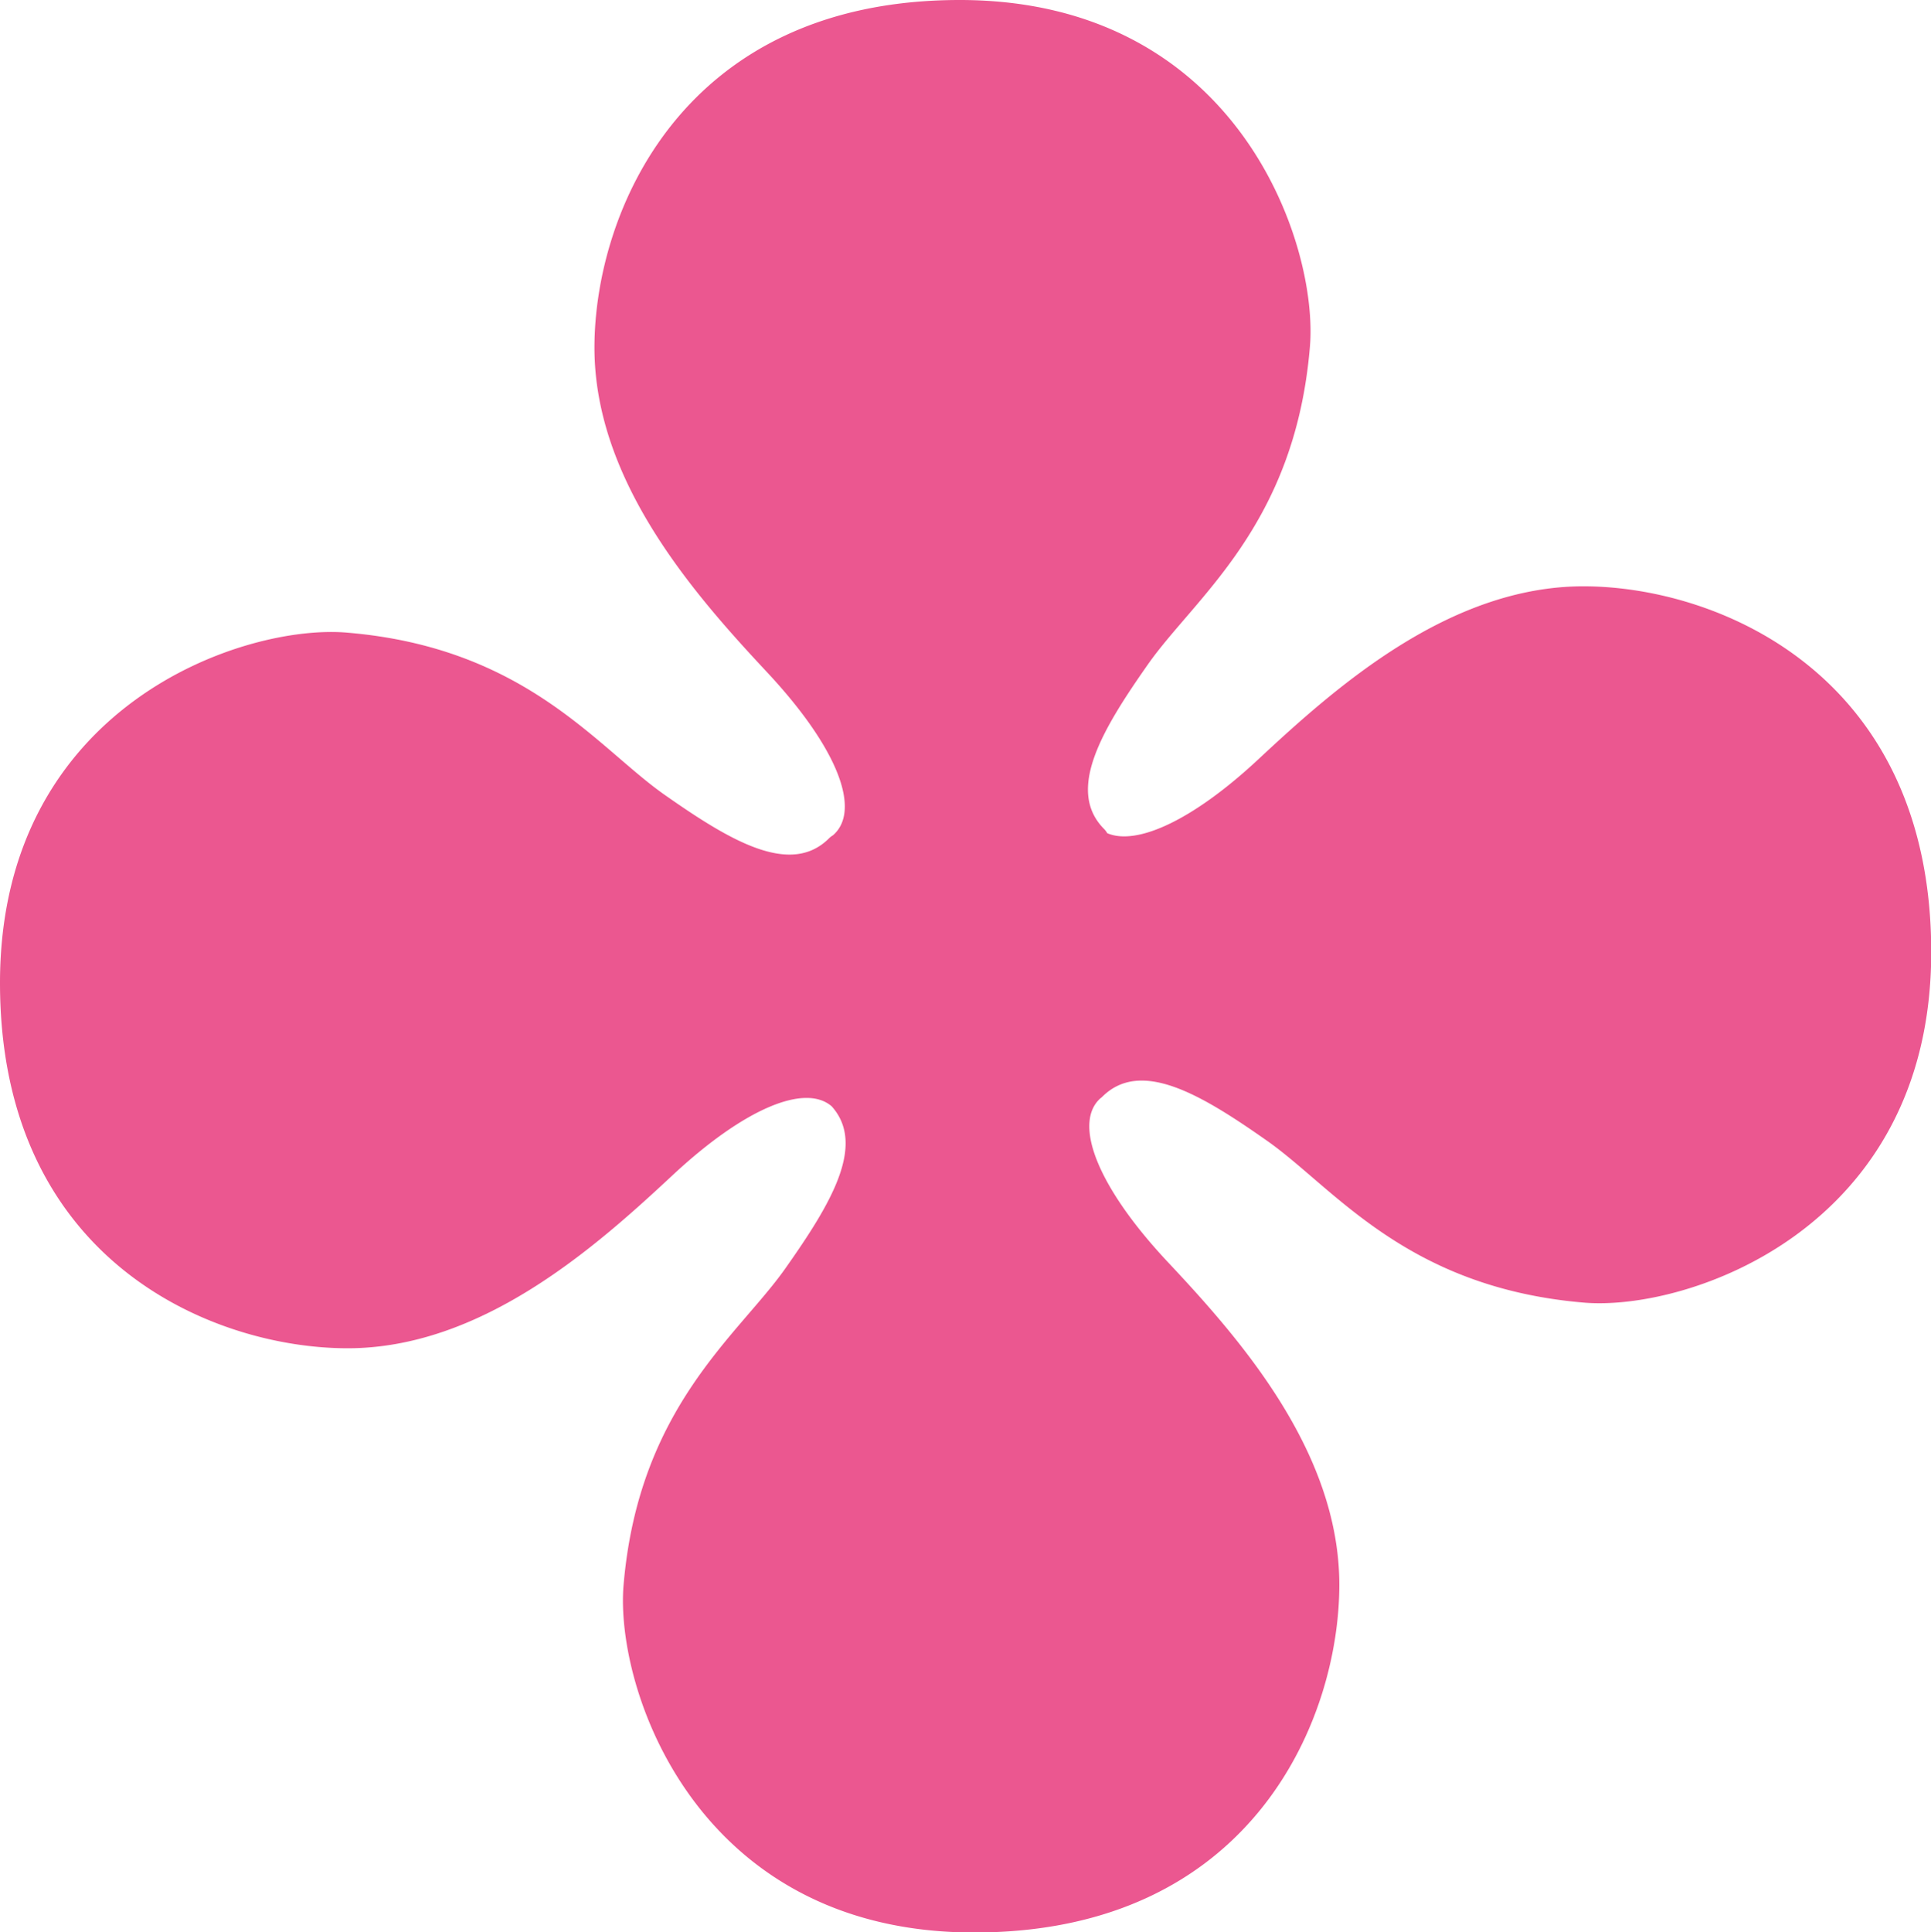 <svg id="Capa_1" data-name="Capa 1" xmlns="http://www.w3.org/2000/svg" viewBox="0 0 167 167.09"><defs><style>.cls-1{fill:#eb5790;}</style></defs><path class="cls-1" d="M136.94,50.7c-11.58,0-21.38,8.68-28.06,14.91-5.68,5.31-10.56,7.54-13.12,6.44a1.77,1.77,0,0,0-.26-.35c-3.34-3.34-.2-8.58,3.78-14.25,4.08-5.82,12.69-12,14-27.39C114.08,21.19,107.07,0,83,0S51.41,18.48,51.41,30.06s8.68,21.38,14.92,28.06,8.14,12,5.71,14.11a1.7,1.7,0,0,0-.34.26c-3.34,3.34-8.58.2-14.25-3.78-5.82-4.09-12-12.7-27.39-14C21.19,53.91,0,60.91,0,85s18.48,31.59,30.06,31.59,21.38-8.69,28.06-14.92c6.24-5.83,11.51-8,13.81-6,3,3.35-.1,8.47-4,14-4.08,5.81-12.69,12-14,27.38-.77,8.88,6.24,30.06,30.31,30.06s31.59-18.48,31.59-30.06-8.68-21.37-14.91-28c-6.06-6.49-8.11-11.92-5.77-14.06a2.09,2.09,0,0,0,.17-.14c3.34-3.34,8.58-.19,14.25,3.79,5.82,4.08,12,12.69,27.39,14,8.87.77,30.06-6.24,30.06-30.31S148.52,50.7,136.94,50.7Z"/></svg>